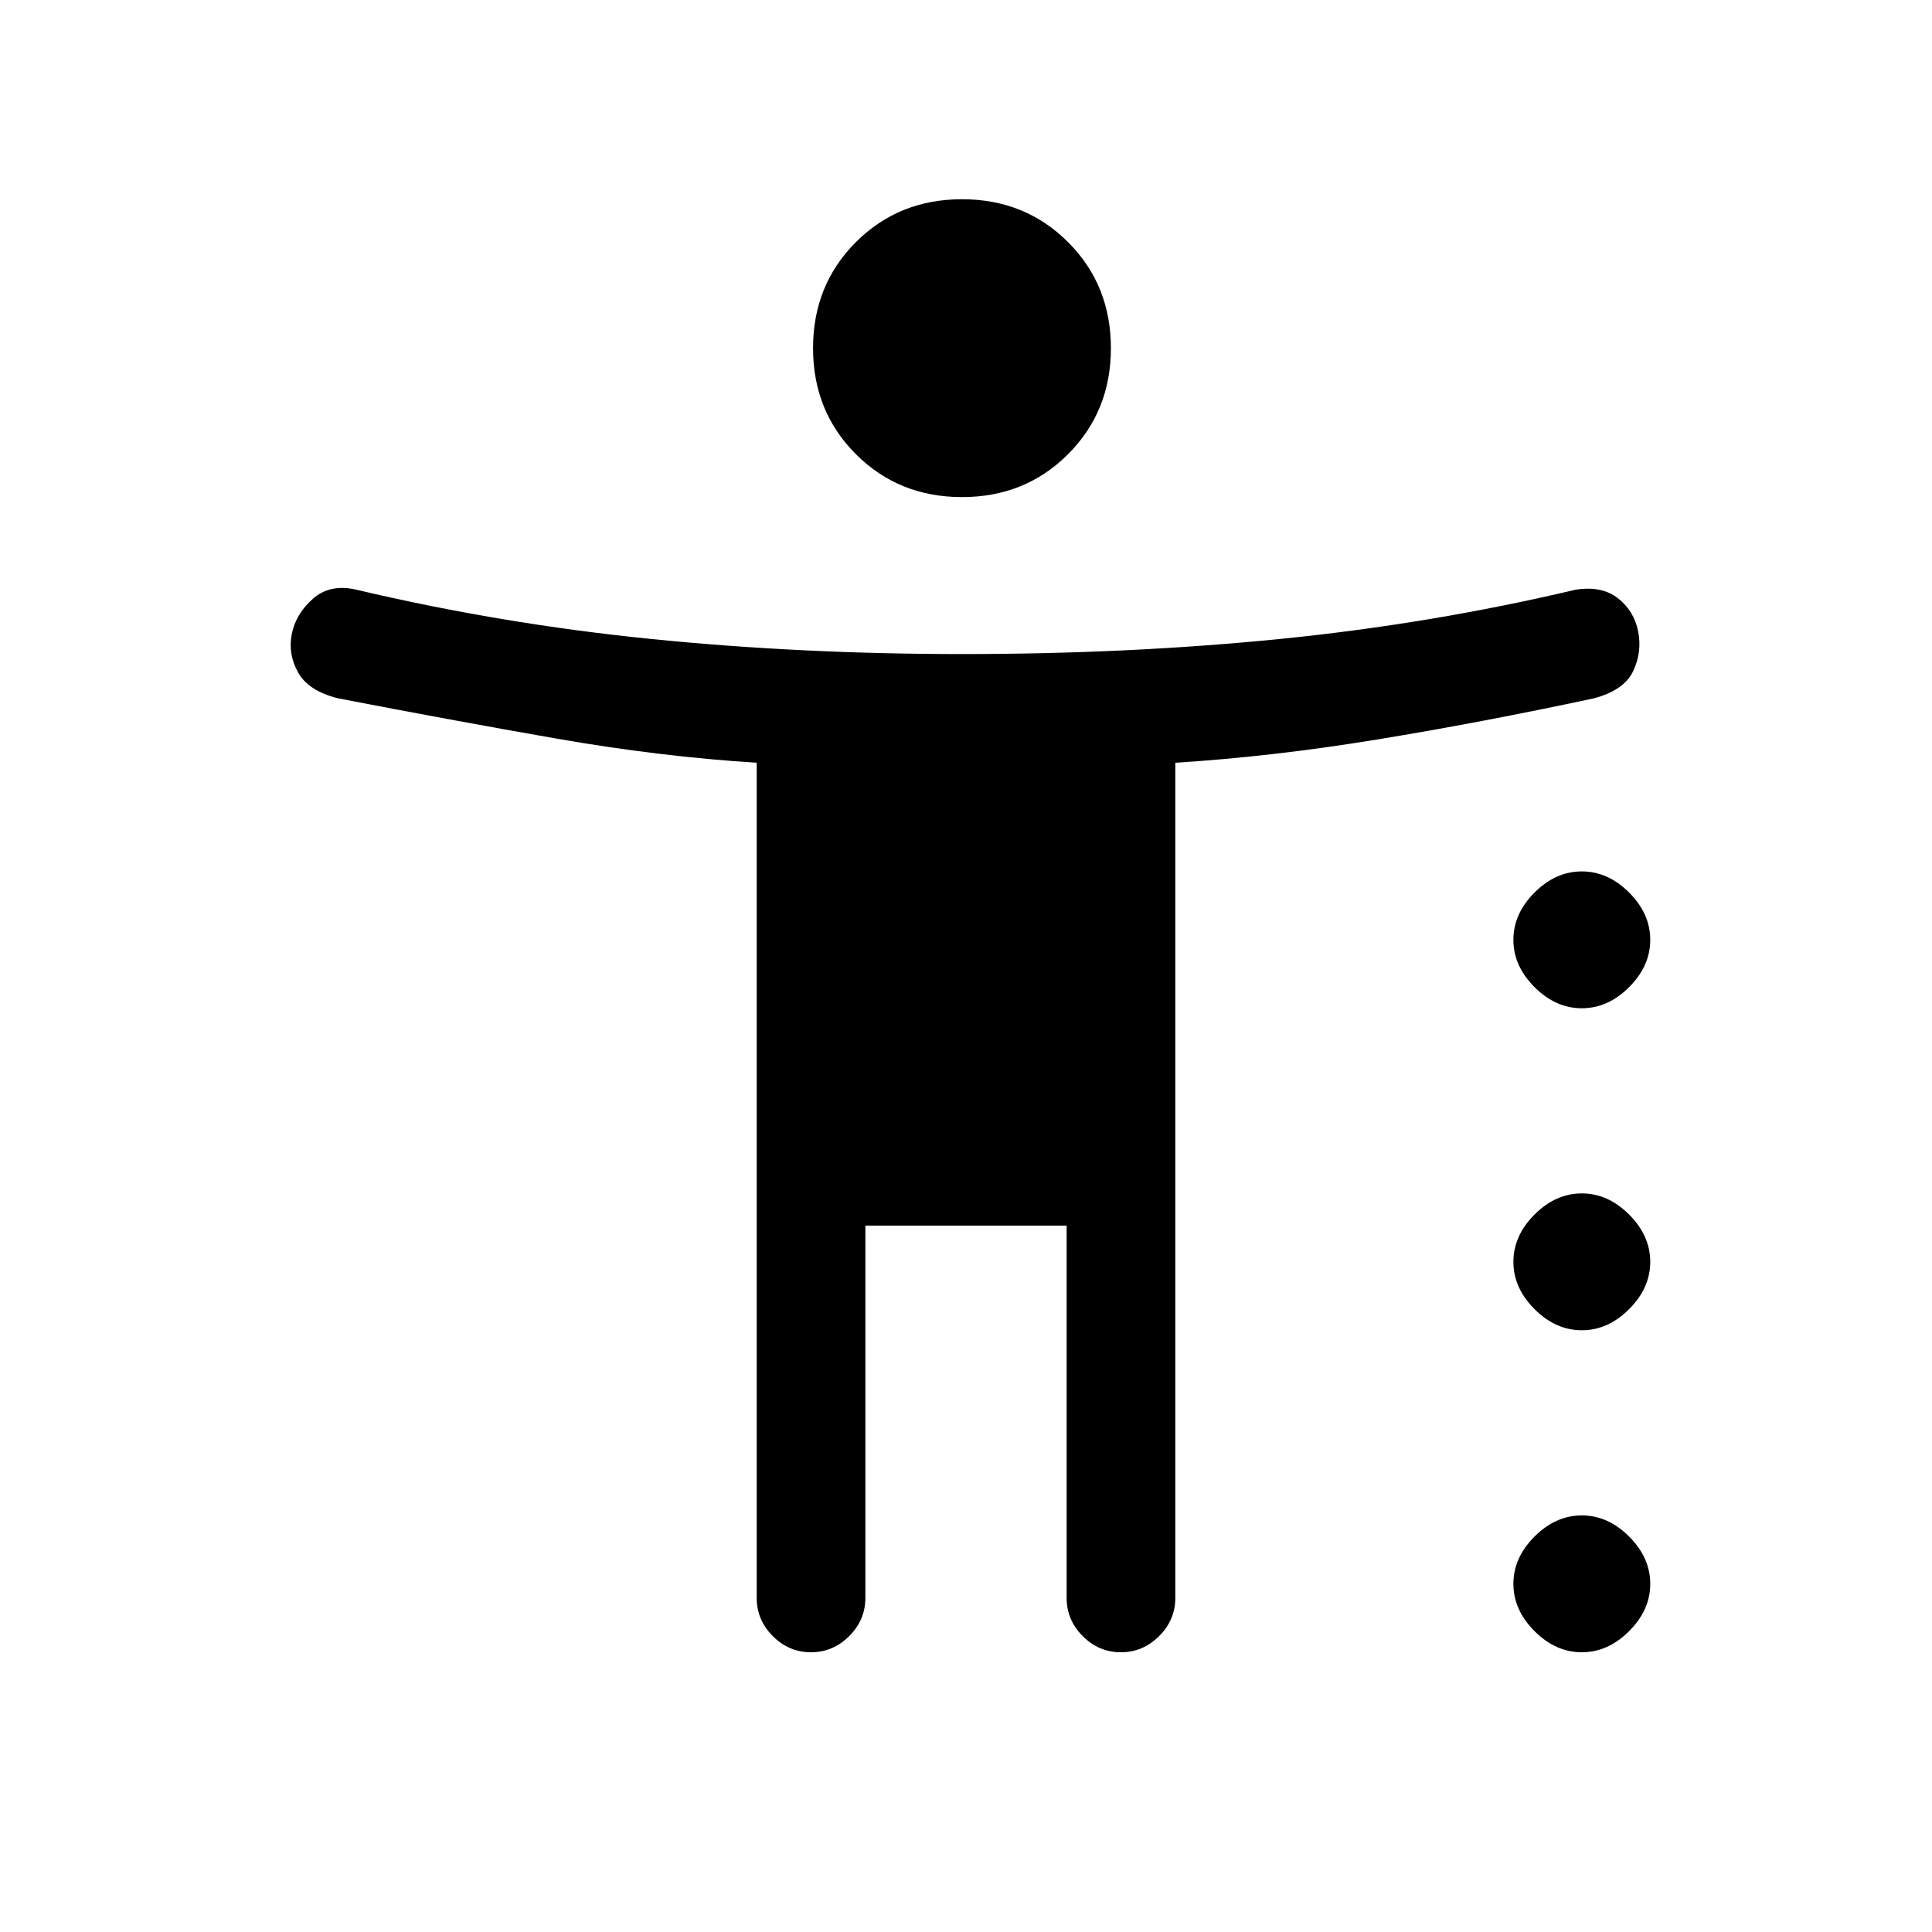 <svg xmlns="http://www.w3.org/2000/svg" height="24" viewBox="0 -960 960 960" width="24"><path d="M478-713q-31.4 0-52.7-21.3Q404-755.6 404-787q0-31.4 21.3-52.7Q446.6-861 478-861q31.4 0 52.7 21.3Q552-818.4 552-787q0 31.4-21.3 52.7Q509.4-713 478-713Zm-75.04 574Q392-139 384-147.02q-8-8.03-8-18.98v-415q-48-3-99.5-12T168-613q-14.73-3.67-19.86-12.83Q143-635 145-645q2-10 10.5-17.5T177-667q72 17 146.5 24.5T478-635q83 0 158-7.5T783-667q13-2 21 4.31t10 16.5q2 10.19-2.5 19.69Q807-617 792-613q-56 12-108 20.5T584-581v415q0 10.95-8.04 18.98-8.03 8.02-19 8.02-10.96 0-18.96-8.02-8-8.03-8-18.98v-185H430v185q0 10.95-8.04 18.98-8.03 8.02-19 8.02ZM786-459q-13 0-23.5-10.5T752-493q0-13 10.5-23.5T786-527q13 0 23.5 10.5T820-493q0 13-10.5 23.5T786-459Zm0 160q-13 0-23.5-10.5T752-333q0-13 10.5-23.5T786-367q13 0 23.5 10.5T820-333q0 13-10.5 23.5T786-299Zm0 160q-13 0-23.5-10.5T752-173q0-13 10.5-23.5T786-207q13 0 23.5 10.5T820-173q0 13-10.5 23.5T786-139Z"/></svg>